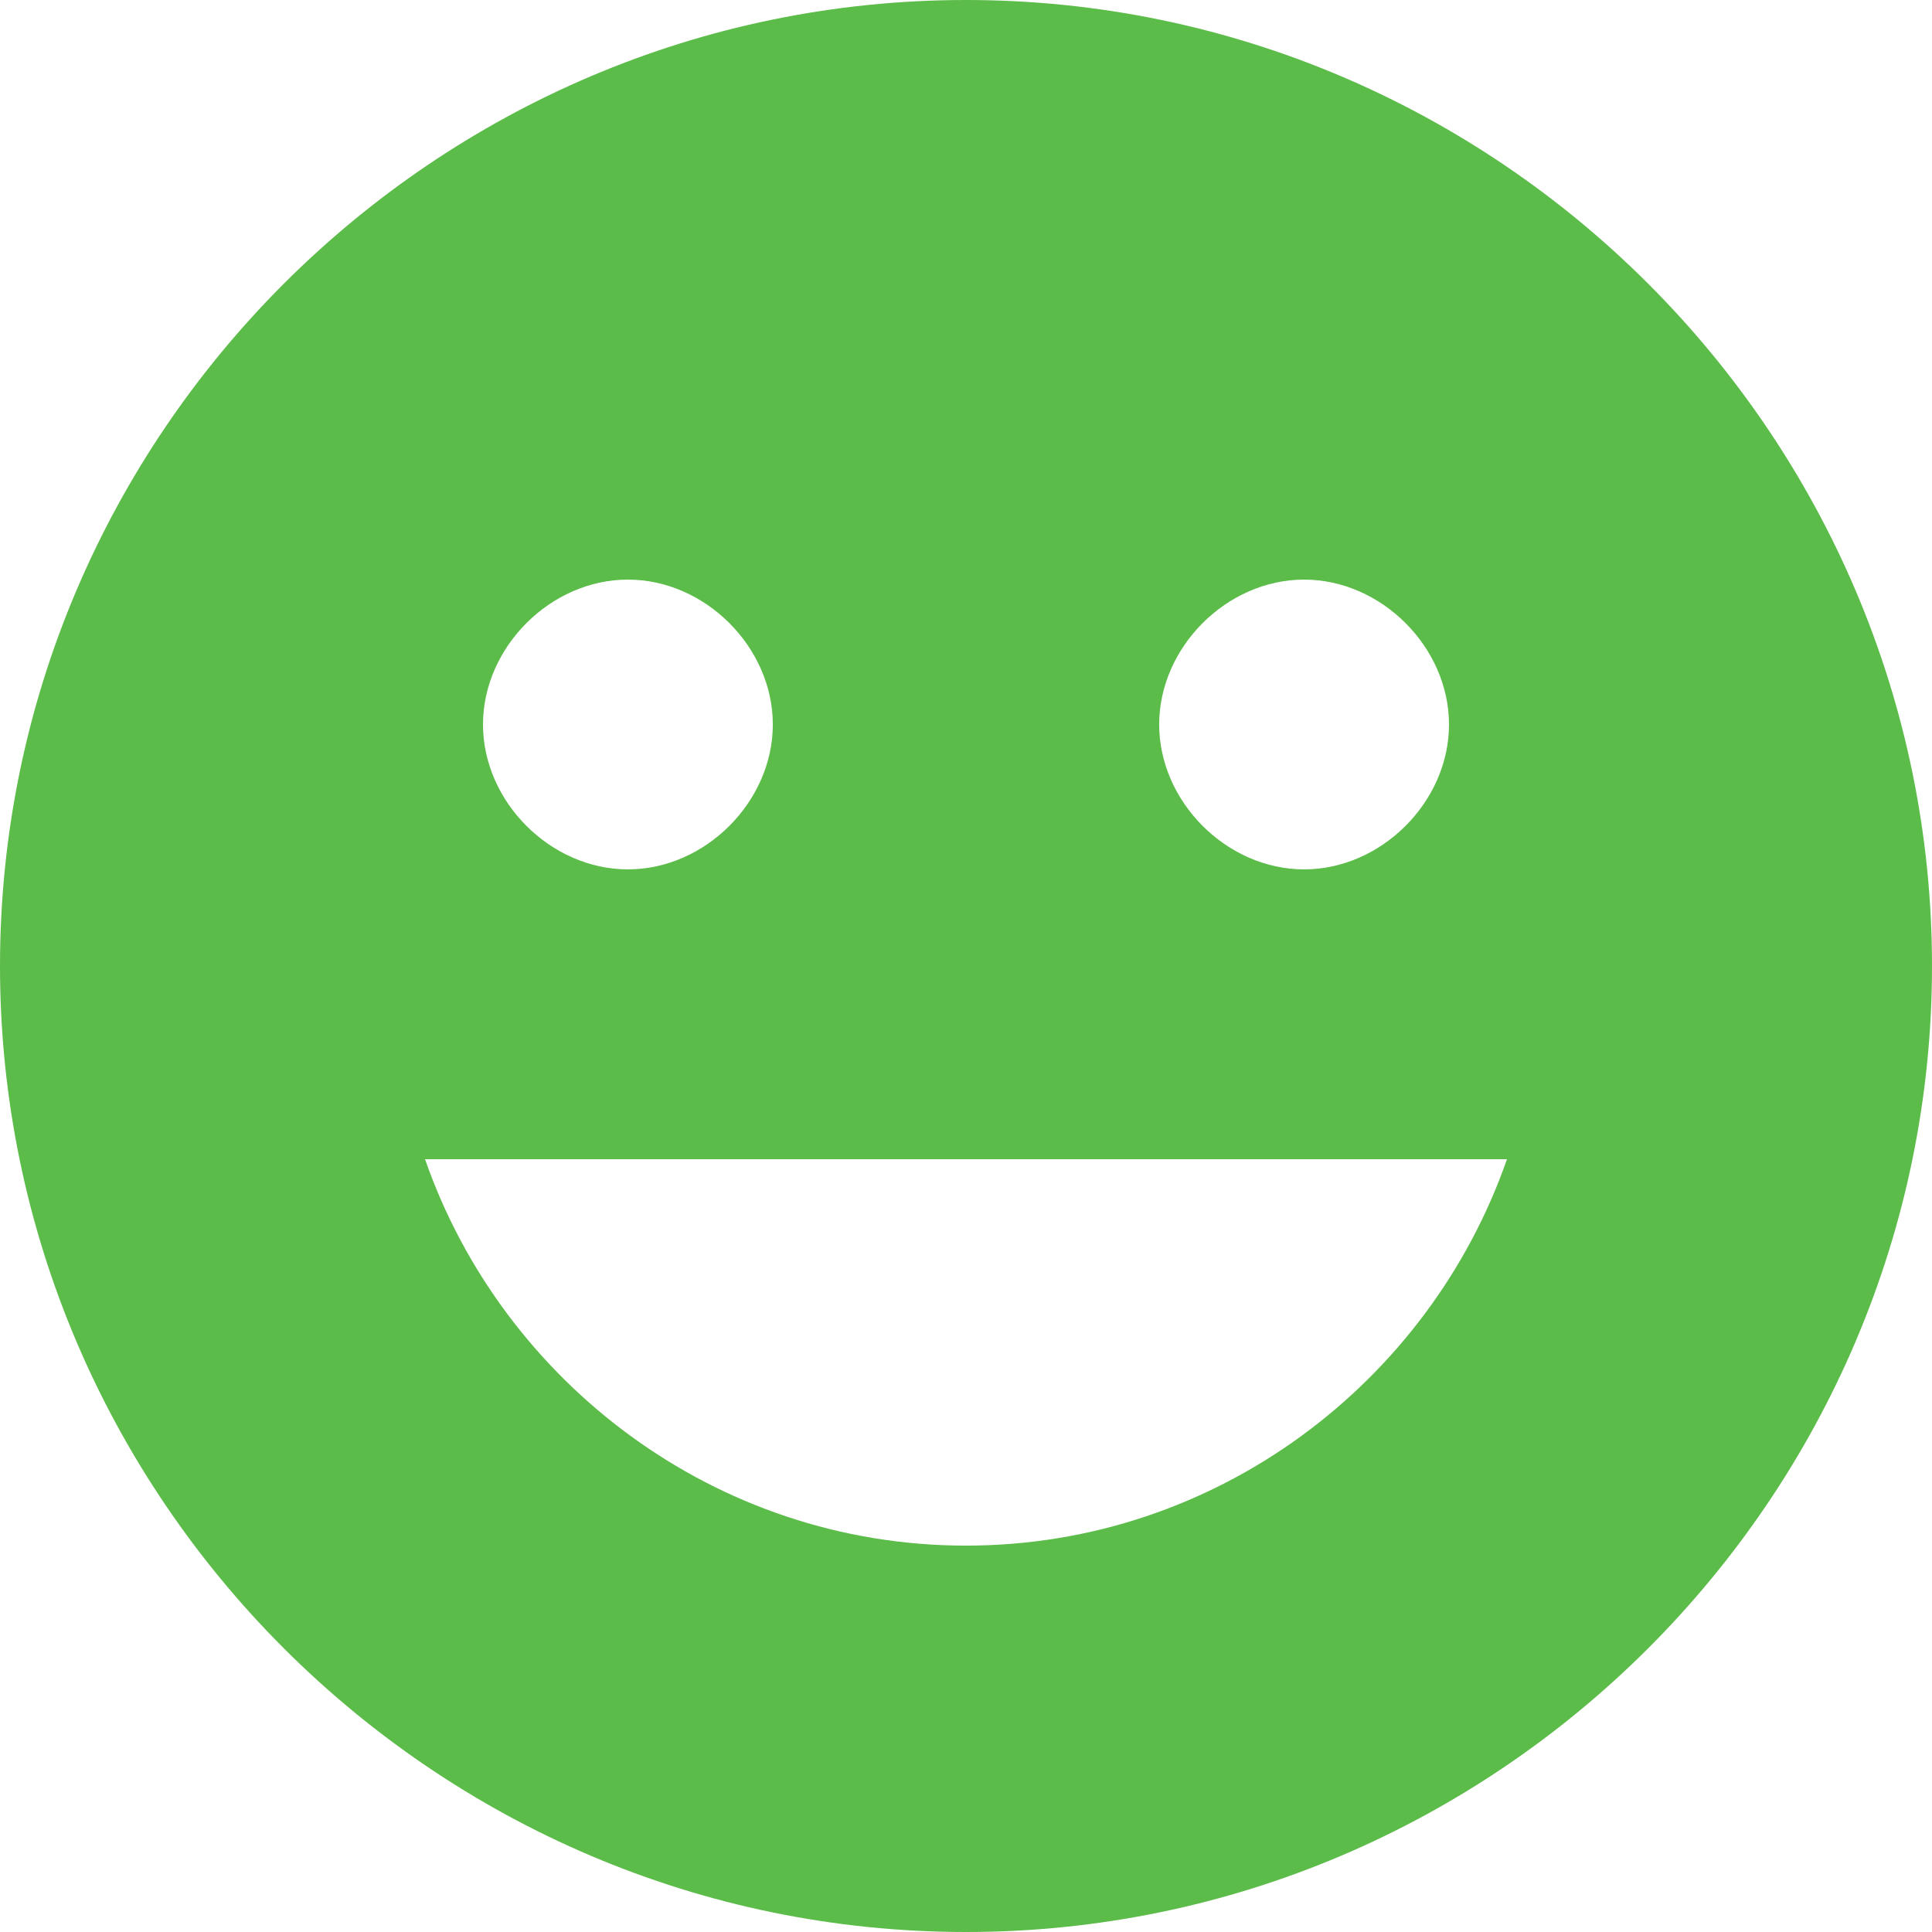 <svg width="97" height="97" viewBox="0 0 97 97" version="1.1" xmlns="http://www.w3.org/2000/svg" xmlns:xlink="http://www.w3.org/1999/xlink">
<title>Shape</title>
<desc>Created using Figma</desc>
<g id="Canvas" transform="translate(-28584 -4135)">
<g id="Shape">
<use xlink:href="#path0_fill" transform="translate(28584 4135)" fill="#5CBC49"/>
</g>
</g>
<defs>
<path id="path0_fill" fill-rule="evenodd" d="M 0 48.5C 0 21.825 21.824 0 48.5 0C 75.176 0 97 21.825 97 48.5C 97 75.175 75.176 97 48.5 97C 21.824 97 0 75.175 0 48.5ZM 72.75 36.375C 72.75 32.494 69.353 29.1 65.475 29.1C 61.594 29.1 58.199 32.494 58.199 36.375C 58.199 40.255 61.594 43.649 65.475 43.649C 69.353 43.649 72.75 40.255 72.75 36.375ZM 31.525 29.1C 35.404 29.1 38.801 32.494 38.801 36.375C 38.801 40.255 35.404 43.649 31.525 43.649C 27.645 43.649 24.25 40.255 24.25 36.375C 24.25 32.494 27.645 29.1 31.525 29.1ZM 21.34 58.2C 25.221 69.356 35.891 77.601 48.5 77.601C 61.109 77.601 71.779 69.356 75.66 58.2L 21.34 58.2Z"/>
</defs>
</svg>
